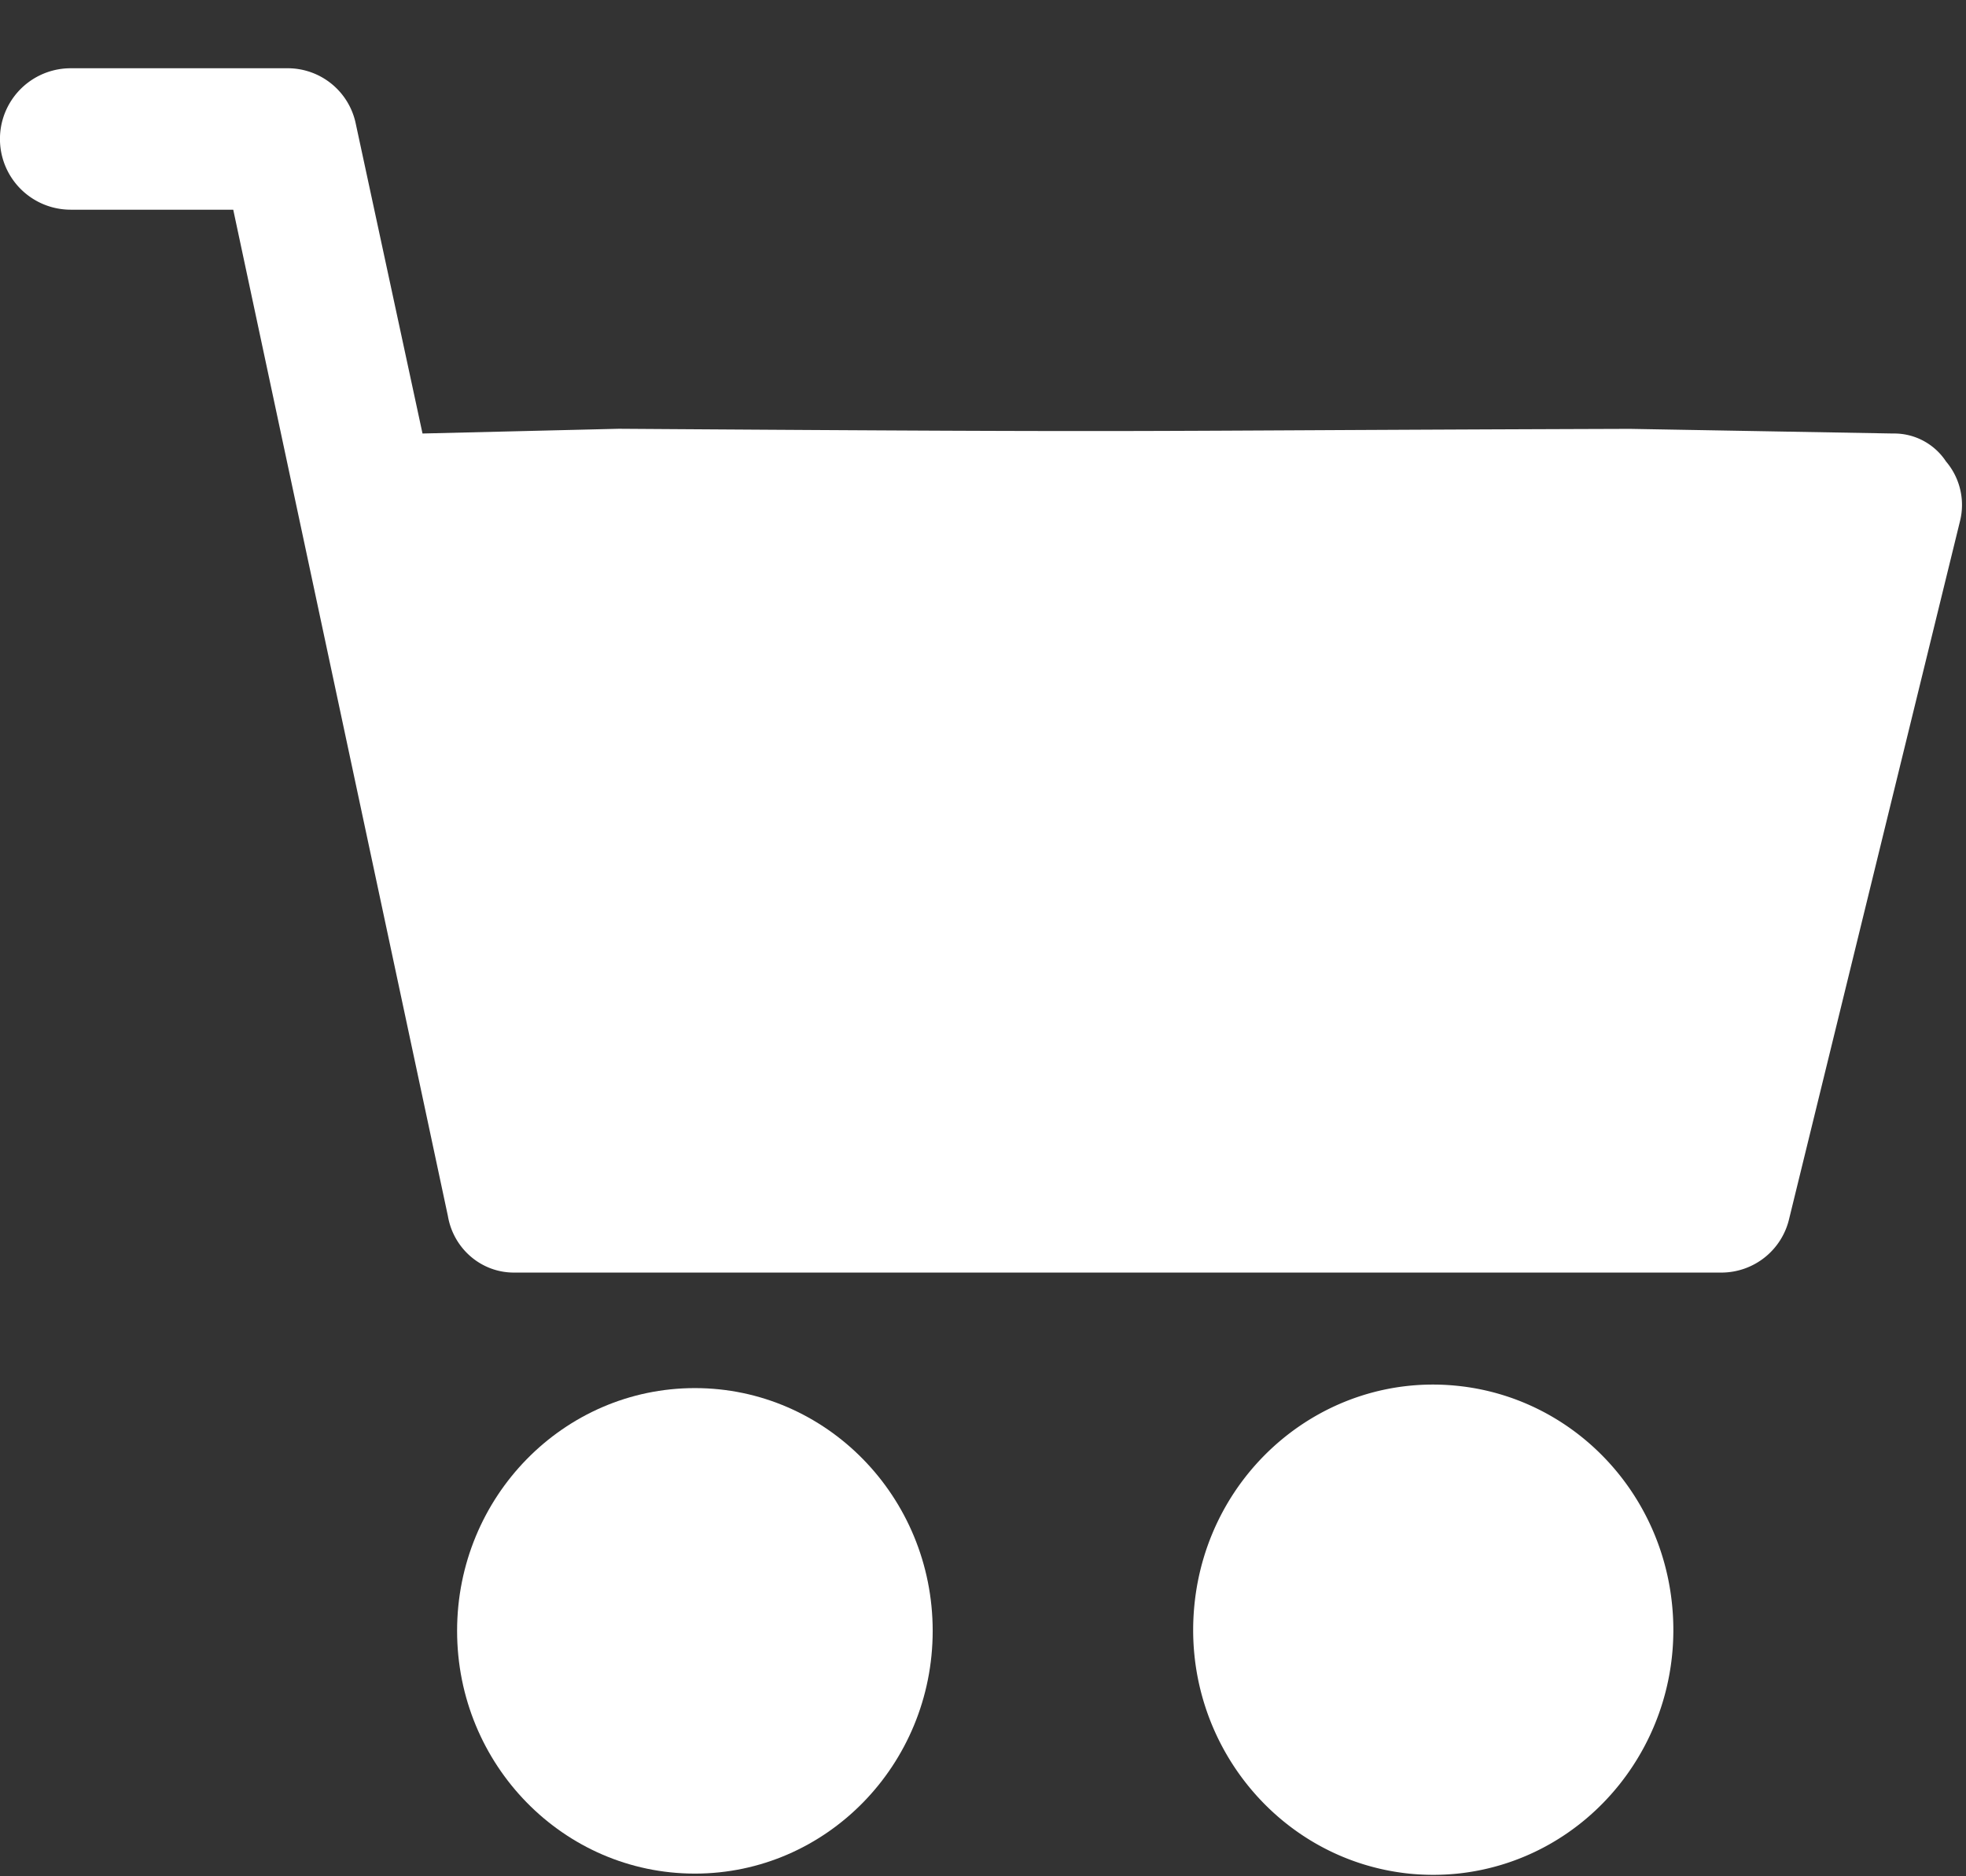 <svg xmlns="http://www.w3.org/2000/svg" width="22" height="21" viewBox="0 0 22 21">
    <rect x="0" y="0" width="22" height="21" fill="#333333" stroke="none"/>
    <g fill="#FFF" fill-rule="nonzero">
        <ellipse cx="7.776" cy="18.253" rx="2.661" ry="2.717"/>
        <path d="M16.302 15.51c-1.477-.149-2.792.953-2.937 2.461-.146 1.508.934 2.85 2.41 3 .176.017.352.017.527 0 1.477-.15 2.556-1.492 2.41-3-.125-1.303-1.134-2.333-2.41-2.461zM21.779 5.169a.694.694 0 0 0-.594-.317L18.239 4.8c-6.249.021-4.747.043-11.315-.001l-2.196.053-.75-3.482A.778.778 0 0 0 3.23.764H.791a.791.791 0 1 0 0 1.583H2.61L5.012 13.61c.063.37.381.639.75.633h13.51a.779.779 0 0 0 .75-.606l1.912-7.809a.75.75 0 0 0-.155-.66z"/>
    </g>
</svg>
